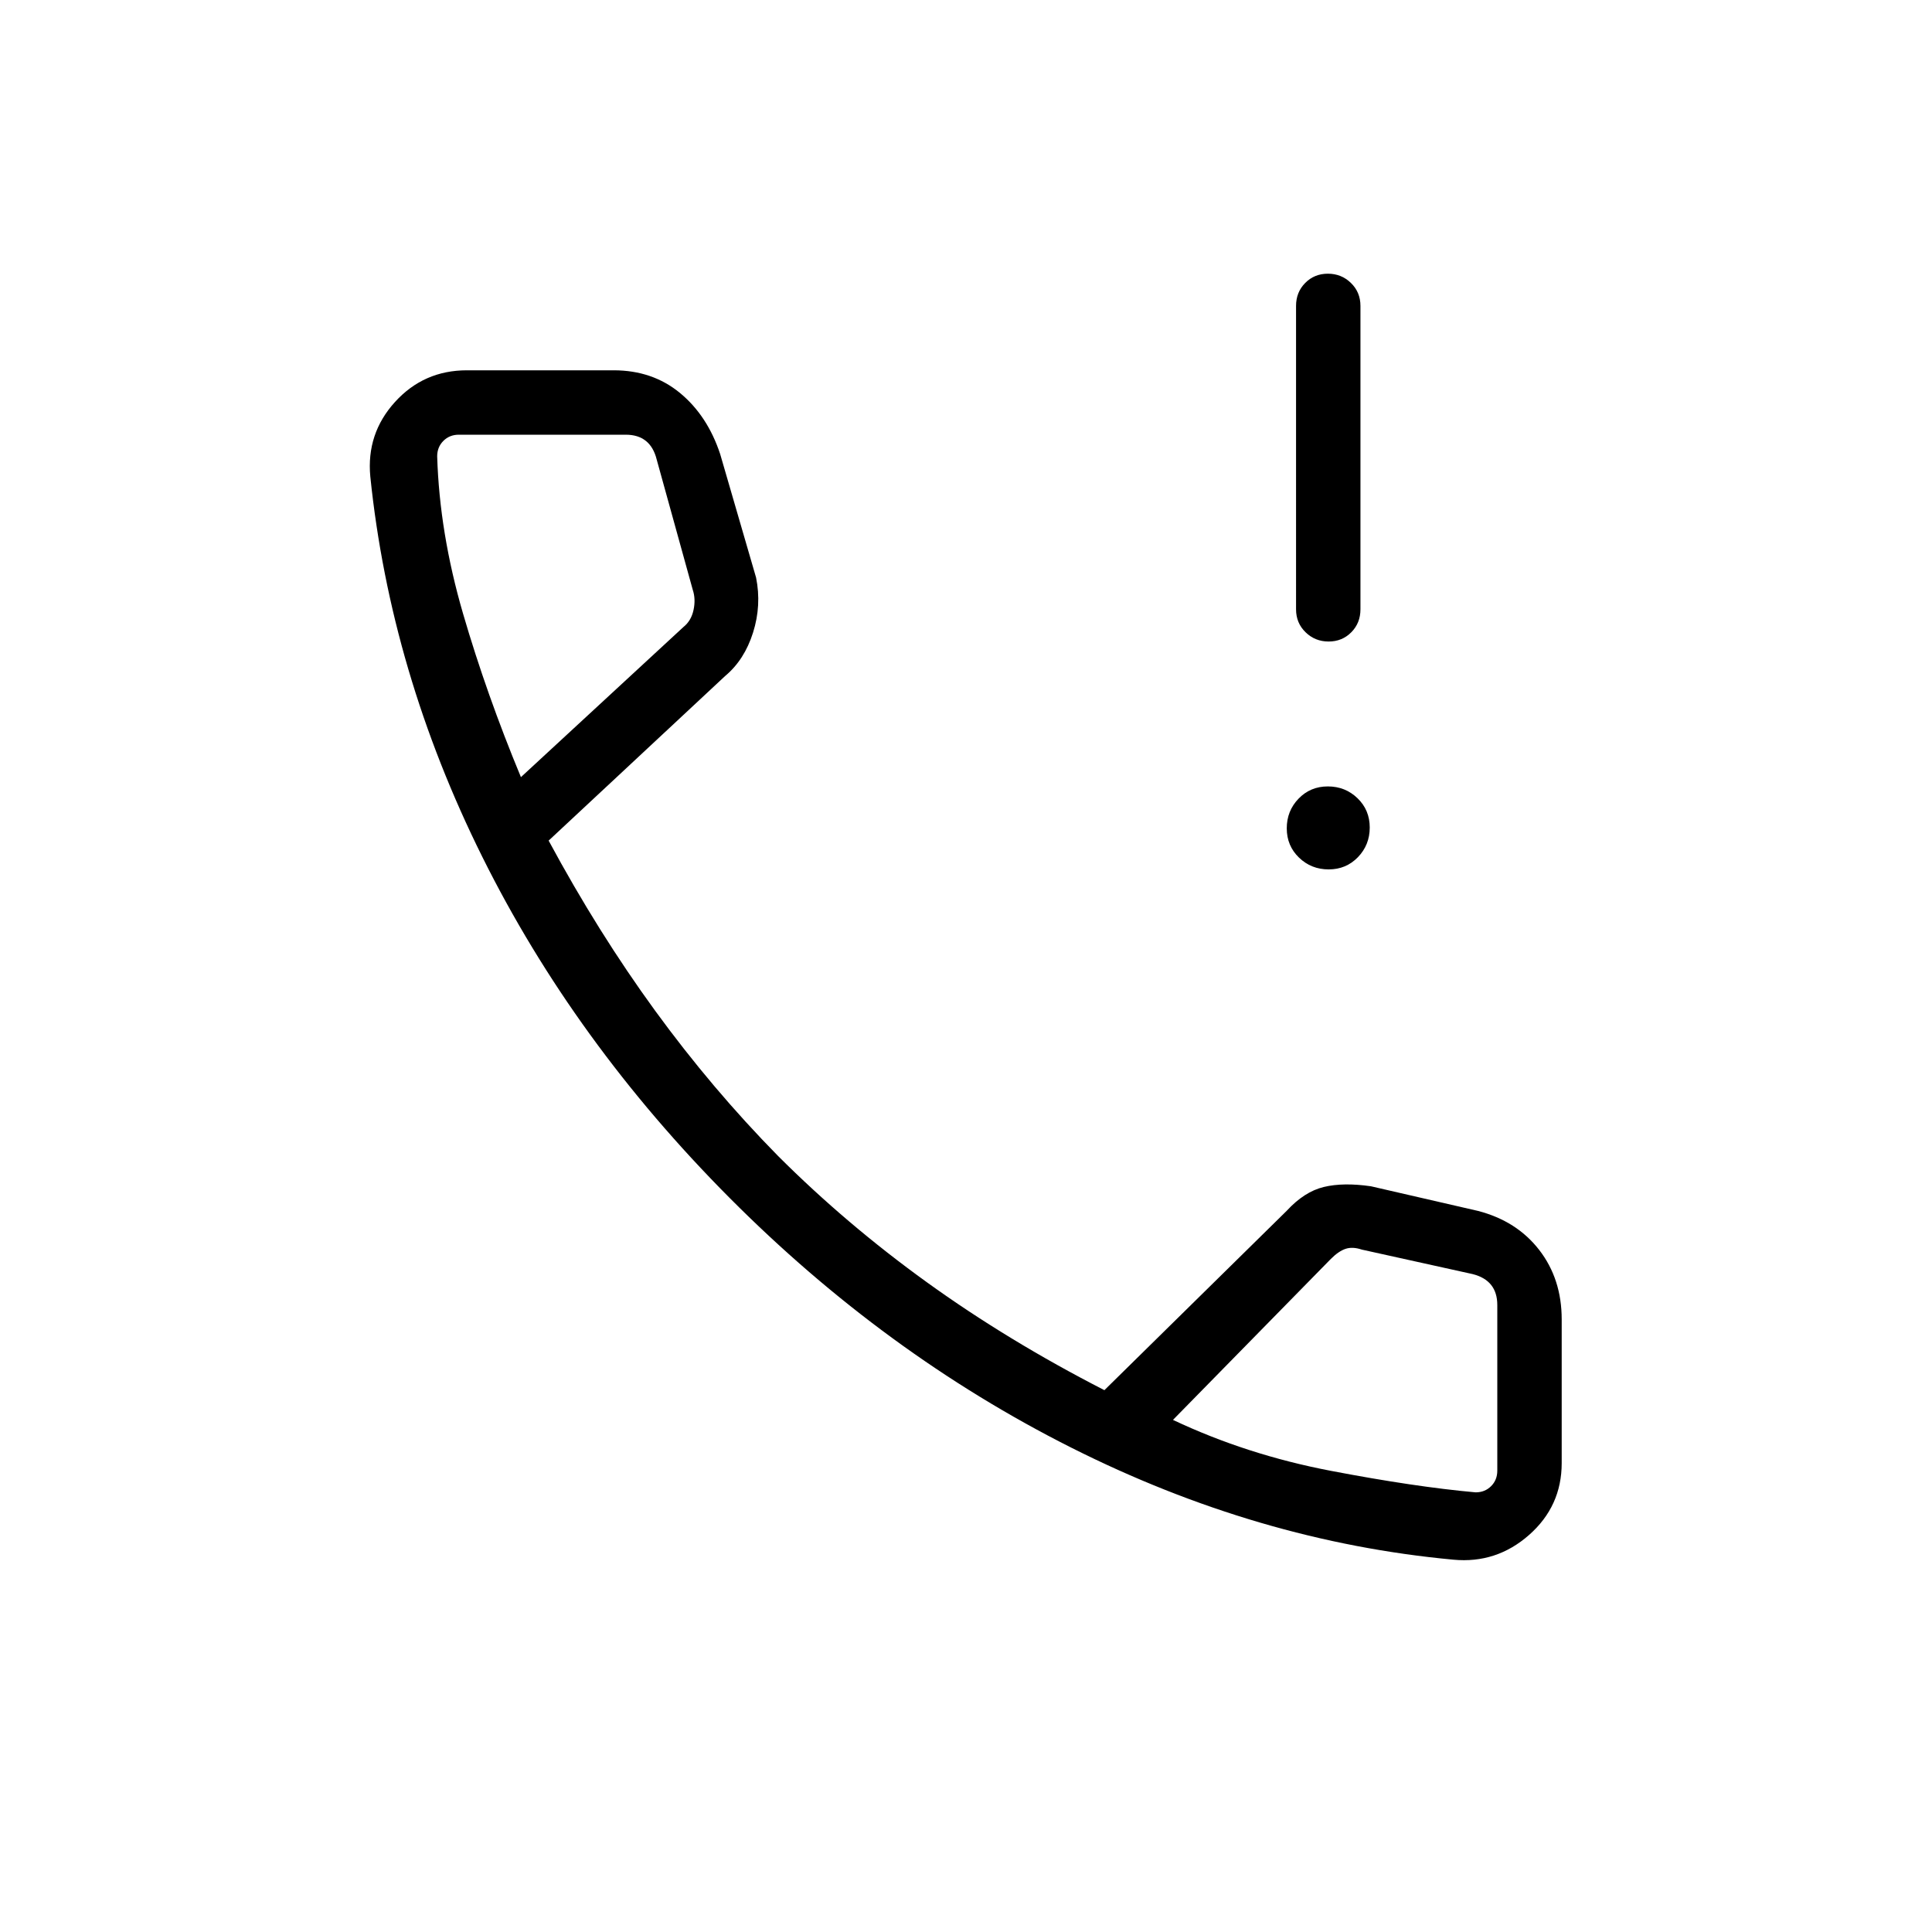 <svg xmlns="http://www.w3.org/2000/svg" height="20" viewBox="0 -960 960 960" width="20"><path d="M660.184-641.231q-6.723 0-11.453-4.6-4.731-4.6-4.731-11.4V-808q0-6.8 4.547-11.4 4.547-4.6 11.269-4.6 6.723 0 11.453 4.6Q676-814.8 676-808v150.769q0 6.8-4.547 11.4-4.547 4.6-11.269 4.6ZM660.211-528q-8.673 0-14.75-5.866-6.076-5.867-6.076-14.539t5.866-14.749q5.866-6.077 14.538-6.077 8.673 0 14.75 5.866 6.076 5.867 6.076 14.539t-5.866 14.749Q668.883-528 660.211-528Zm62.02 343q-97.154-9-189.885-55.654-92.731-46.653-169.885-124.192-77.154-77.539-122.807-169.385Q194-626.077 184-723.231q-2-21.33 12.285-37.049Q210.571-776 232-776h72.923q19.308 0 32.962 11.269 13.654 11.269 19.961 30.346L375.692-673q2.77 13.769-1.5 27.308-4.269 13.538-13.807 21.538l-87.77 81.846q24.616 45.693 52.924 84.539 28.307 38.846 61.045 72.138 33.878 33.862 74.031 62.823 40.154 28.962 88.154 53.577l90.539-89.077q8.769-9.538 18.461-11.884 9.692-2.347 23.462-.347l53.154 12.231q19.308 5 30.461 19.423Q776-324.462 776-304.385V-233q0 21.429-16.22 35.715Q743.561-183 722.231-185ZM258.846-573.846l80.769-74.616q3.846-3.077 5-8.461 1.154-5.385-.384-10l-17.93-64.769q-1.538-6.154-5.385-9.231Q317.07-744 310.917-744H228q-4.615 0-7.692 3.077t-3.077 7.692q1.154 38 12.846 78.116 11.692 40.115 28.769 81.269Zm324 319.384q36.639 17.321 78.473 25.314 41.835 7.994 71.912 10.686 4.615 0 7.692-3.076 3.077-3.077 3.077-7.693v-82.307q0-6.154-3.077-10-3.077-3.847-9.231-5.385l-55-12.154q-4.615-1.538-8.077-.384-3.461 1.153-7.307 5l-78.462 79.999Zm-324-319.384Zm324 319.384Z"/></svg>